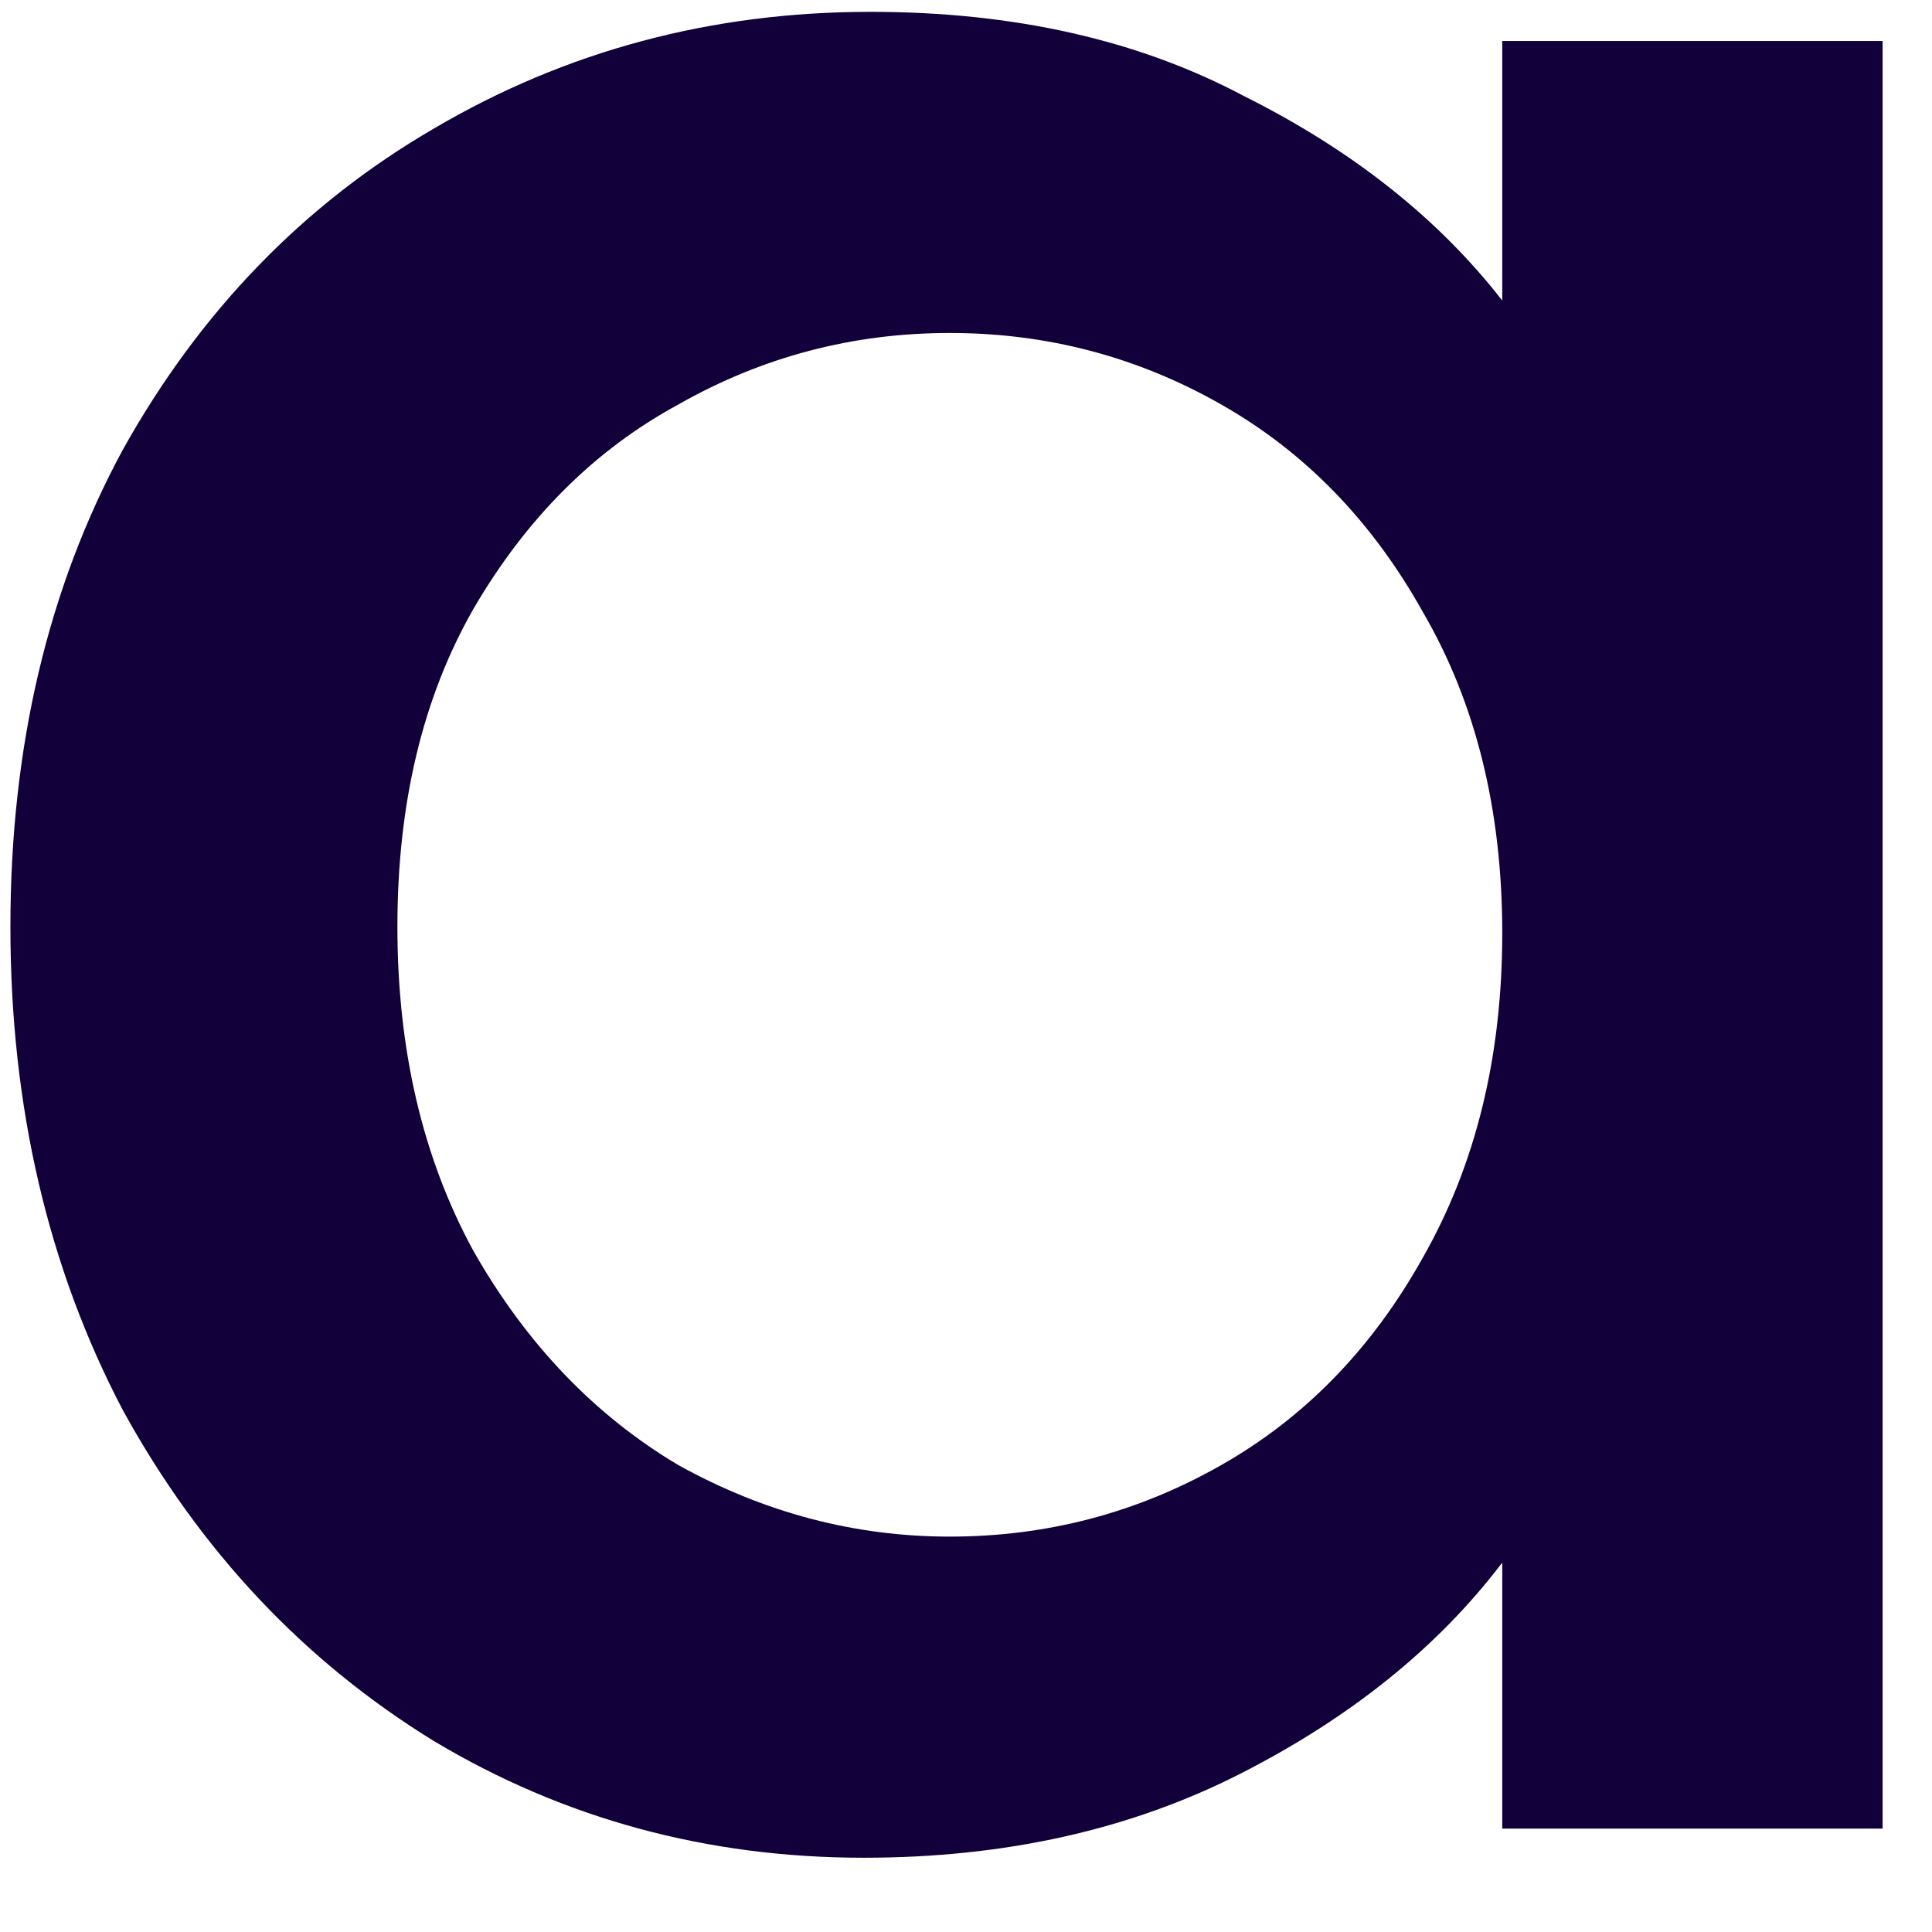 <svg width="23" height="23" viewBox="0 0 23 23" fill="none" xmlns="http://www.w3.org/2000/svg">
<path d="M0.124 11.032C0.124 8.895 0.57 7.002 1.462 5.354C2.381 3.707 3.615 2.432 5.164 1.531C6.739 0.604 8.472 0.141 10.362 0.141C12.069 0.141 13.552 0.475 14.812 1.145C16.098 1.788 17.122 2.599 17.884 3.578V0.488H22.412V21.769H17.884V18.602C17.122 19.606 16.085 20.443 14.773 21.112C13.46 21.782 11.963 22.116 10.283 22.116C8.419 22.116 6.713 21.653 5.164 20.726C3.615 19.773 2.381 18.46 1.462 16.787C0.57 15.087 0.124 13.169 0.124 11.032ZM17.884 11.109C17.884 9.642 17.569 8.367 16.939 7.286C16.335 6.204 15.534 5.38 14.536 4.814C13.539 4.247 12.462 3.964 11.307 3.964C10.152 3.964 9.076 4.247 8.078 4.814C7.081 5.354 6.267 6.166 5.637 7.247C5.033 8.303 4.731 9.564 4.731 11.032C4.731 12.5 5.033 13.787 5.637 14.894C6.267 16.001 7.081 16.851 8.078 17.443C9.102 18.01 10.178 18.293 11.307 18.293C12.462 18.293 13.539 18.01 14.536 17.443C15.534 16.877 16.335 16.053 16.939 14.971C17.569 13.864 17.884 12.577 17.884 11.109Z" fill="#110039"/>
</svg>
